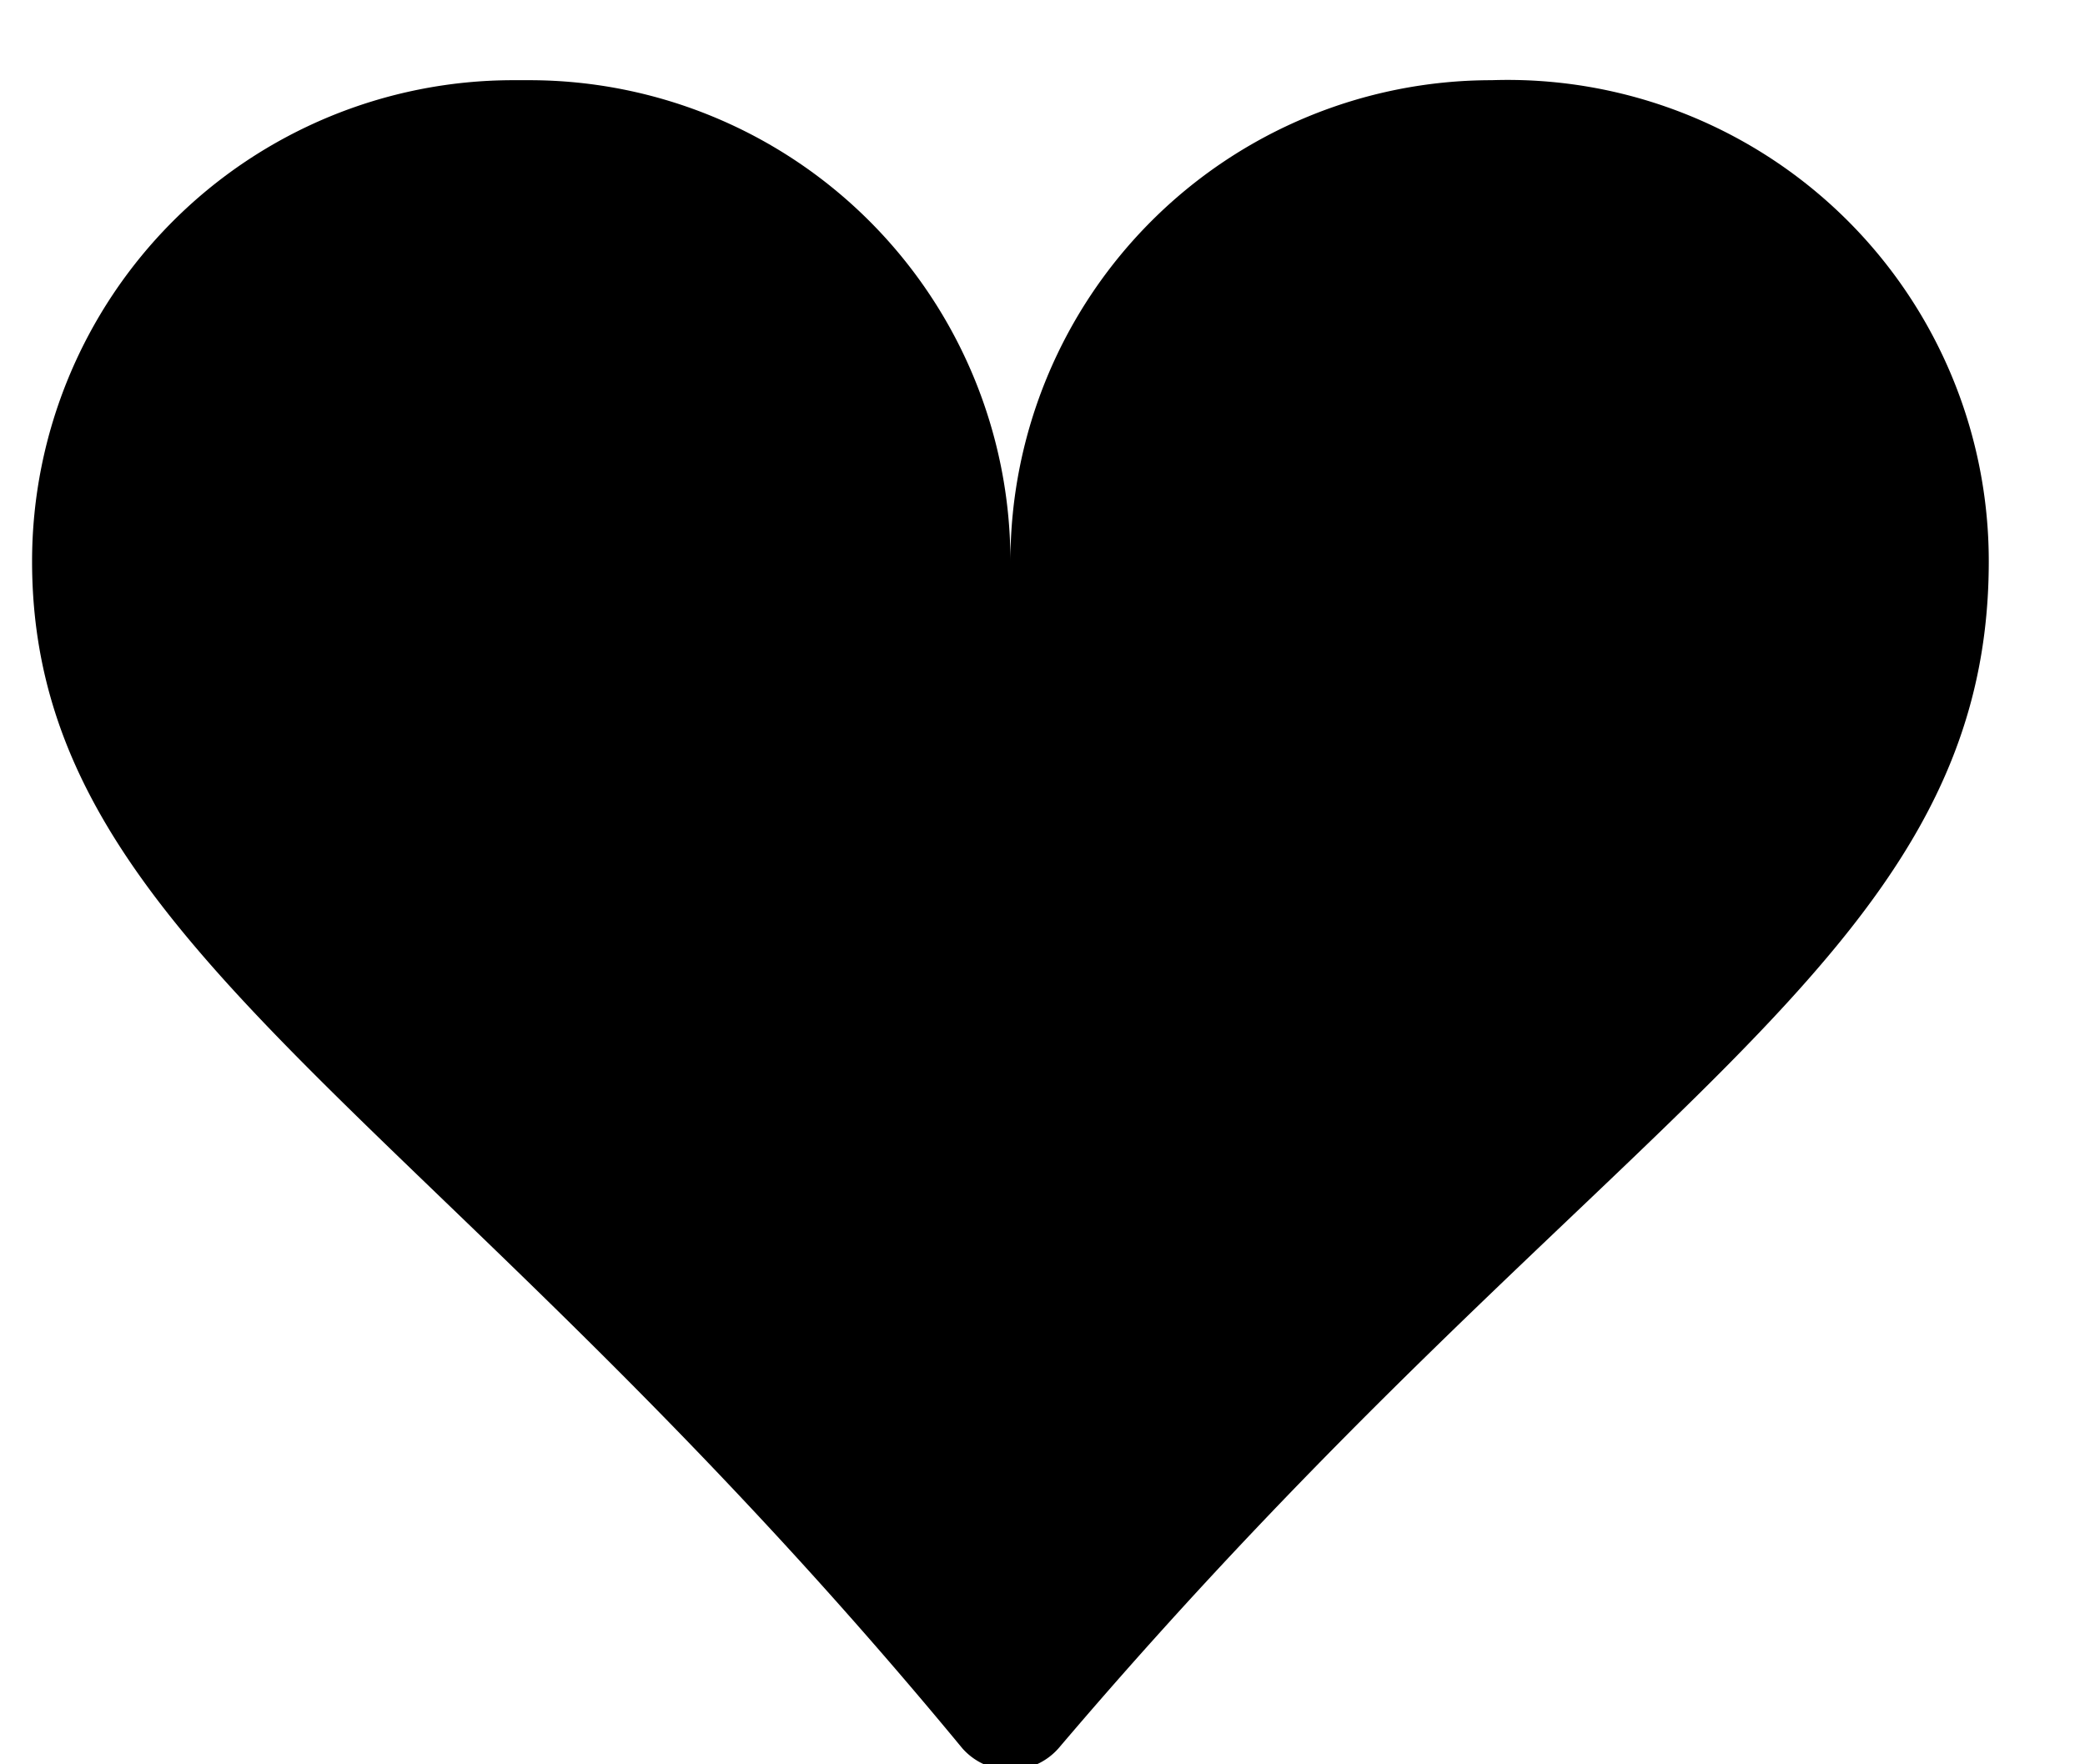 <svg viewBox="0 0 13 11" xmlns="http://www.w3.org/2000/svg">
<path fill-rule="evenodd" clip-rule="evenodd" d="M3.3.5a3 3 0 0 1 3 3 3 3 0 0 1 3-3 3 3 0 0 1 3.1 3c0 2.5-2.4 3.4-5.8 7.4a.4.4 0 0 1-.6 0C2.7 6.9.2 5.9.2 3.5a3 3 0 0 1 3-3Z" />
</svg>
